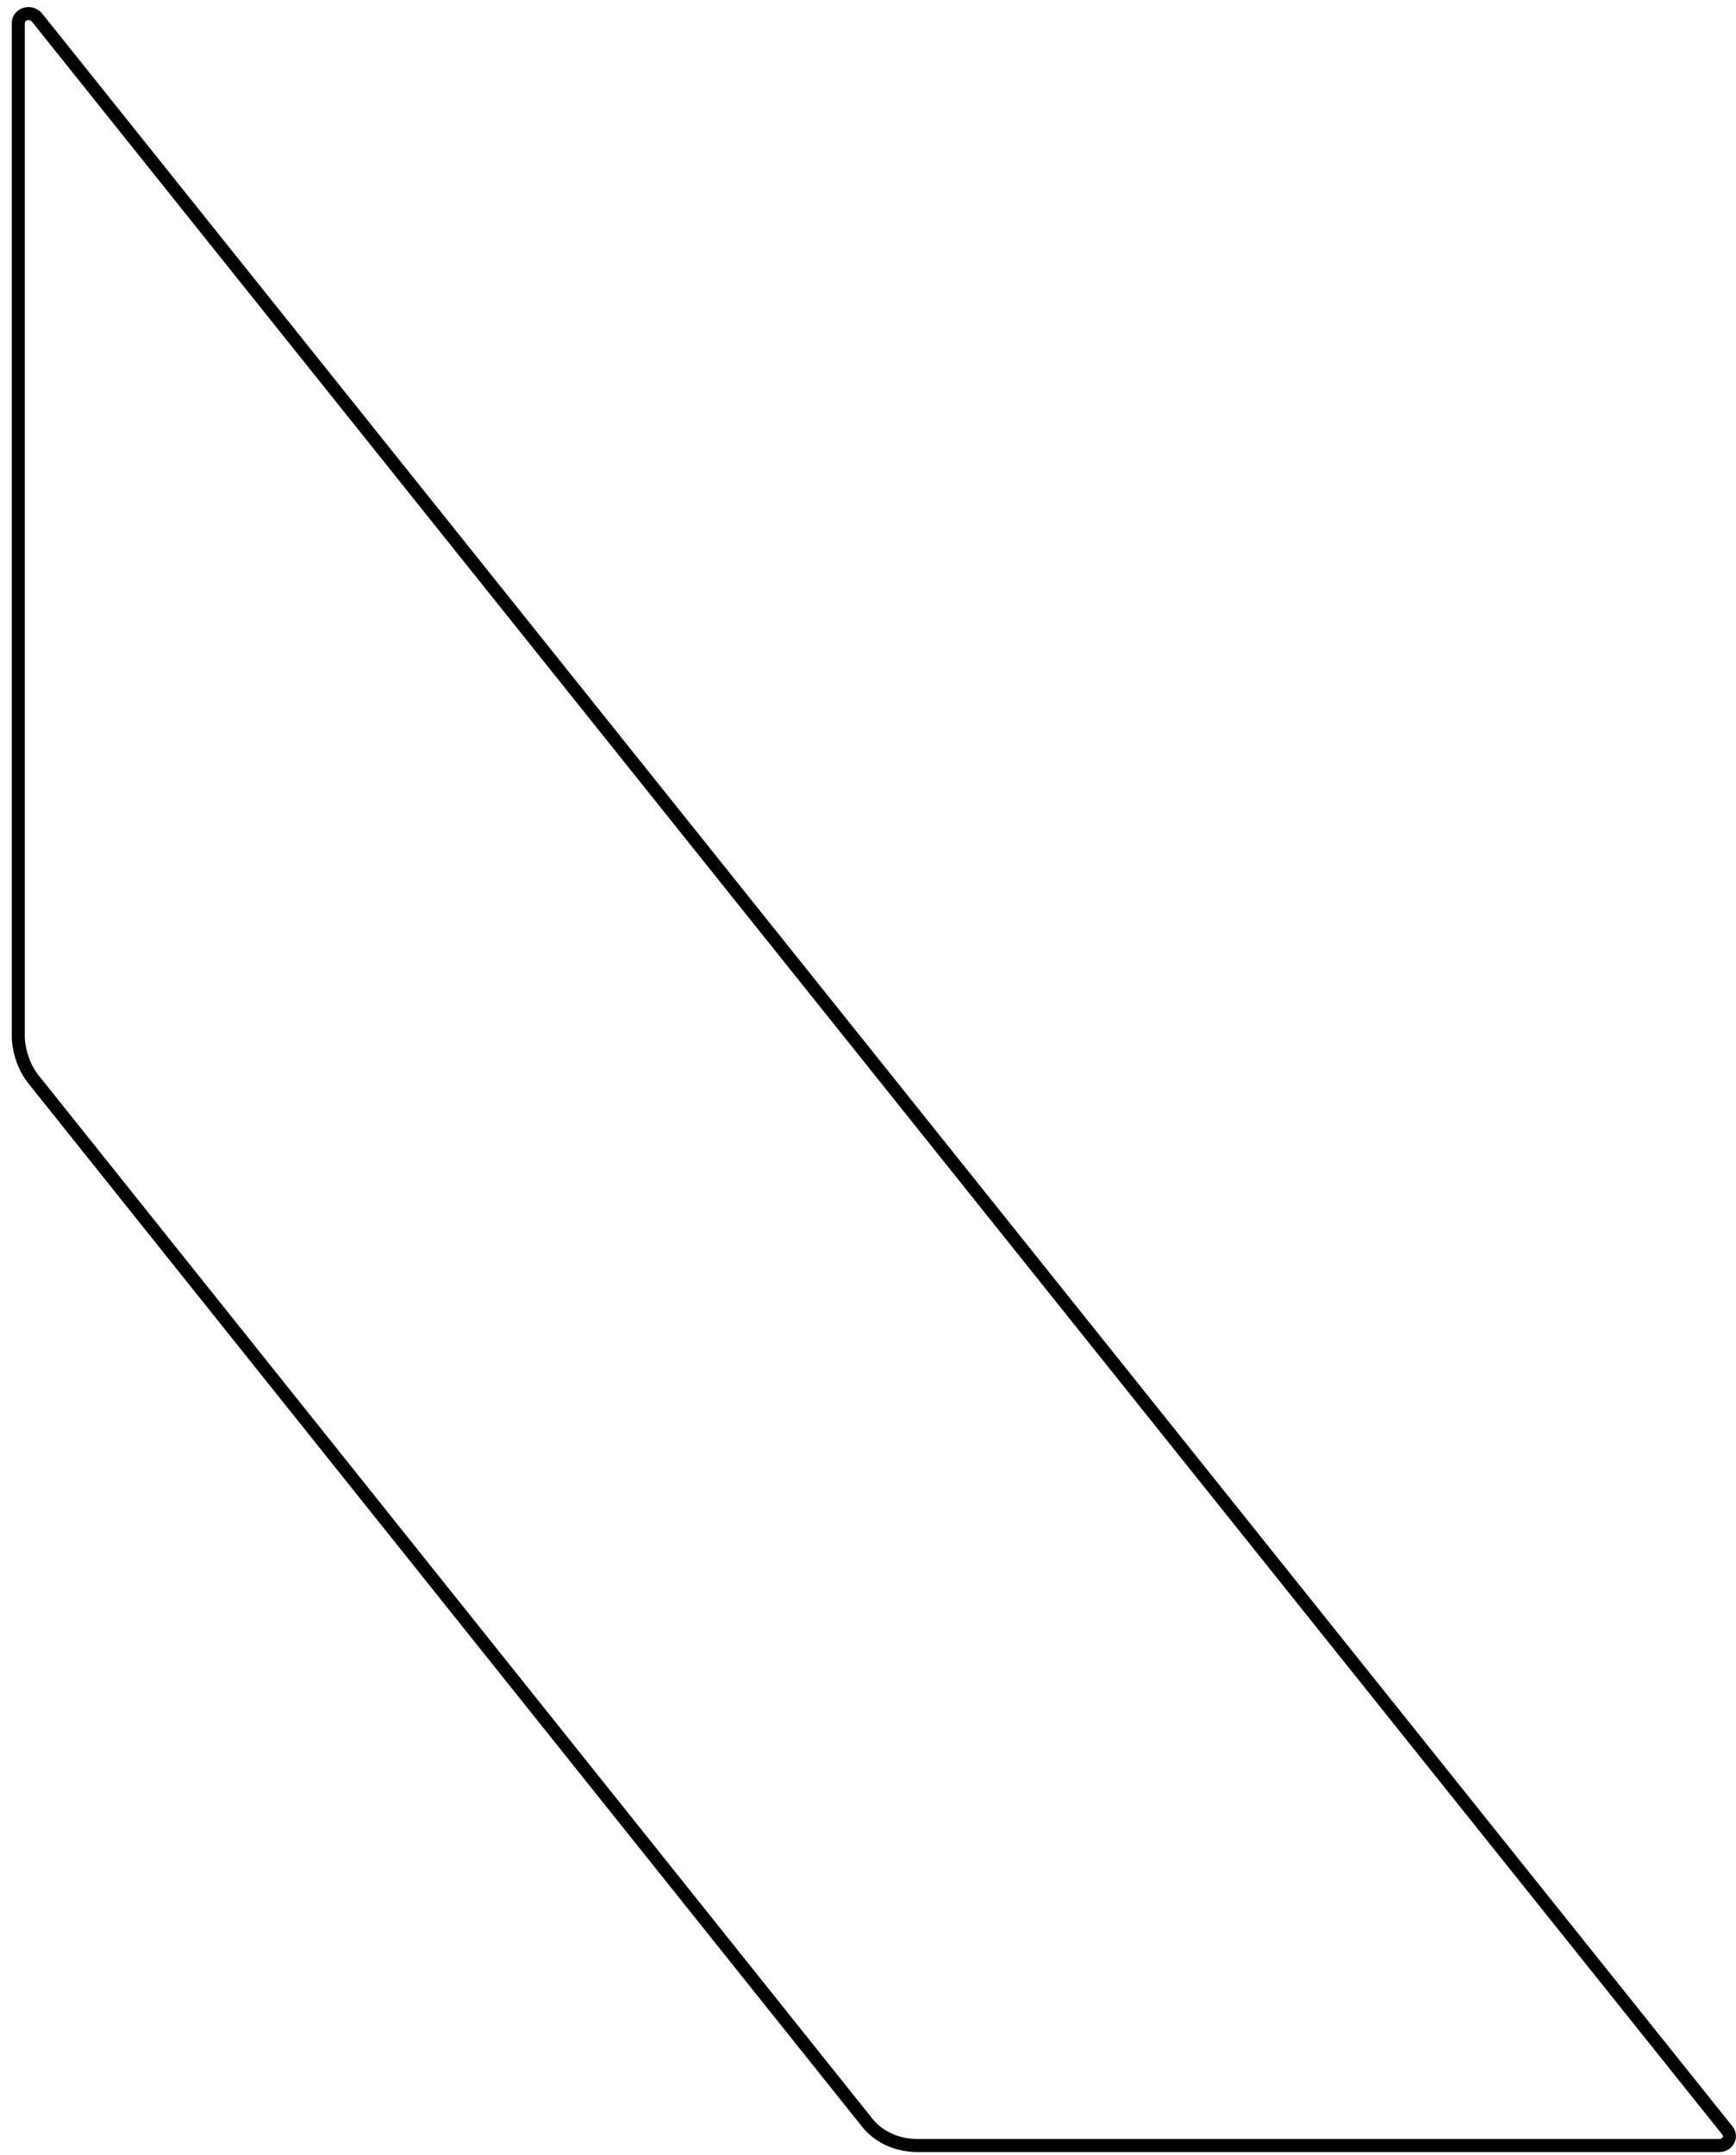 <svg width="133" height="165" viewBox="0 0 133 165" fill="none" xmlns="http://www.w3.org/2000/svg">
<path d="M2.591 82.688L2.59 82.688C1.867 81.784 1.496 80.691 1.4 79.579V1.8C1.4 1.437 1.616 1.187 1.912 1.086C2.209 0.984 2.564 1.044 2.819 1.324L132.31 163.112L132.316 163.121L132.324 163.129C132.701 163.561 132.432 164.3 131.7 164.3H70.3C68.734 164.3 67.289 163.656 66.396 162.495L66.391 162.488L2.591 82.688Z" stroke="black"/>
</svg>
